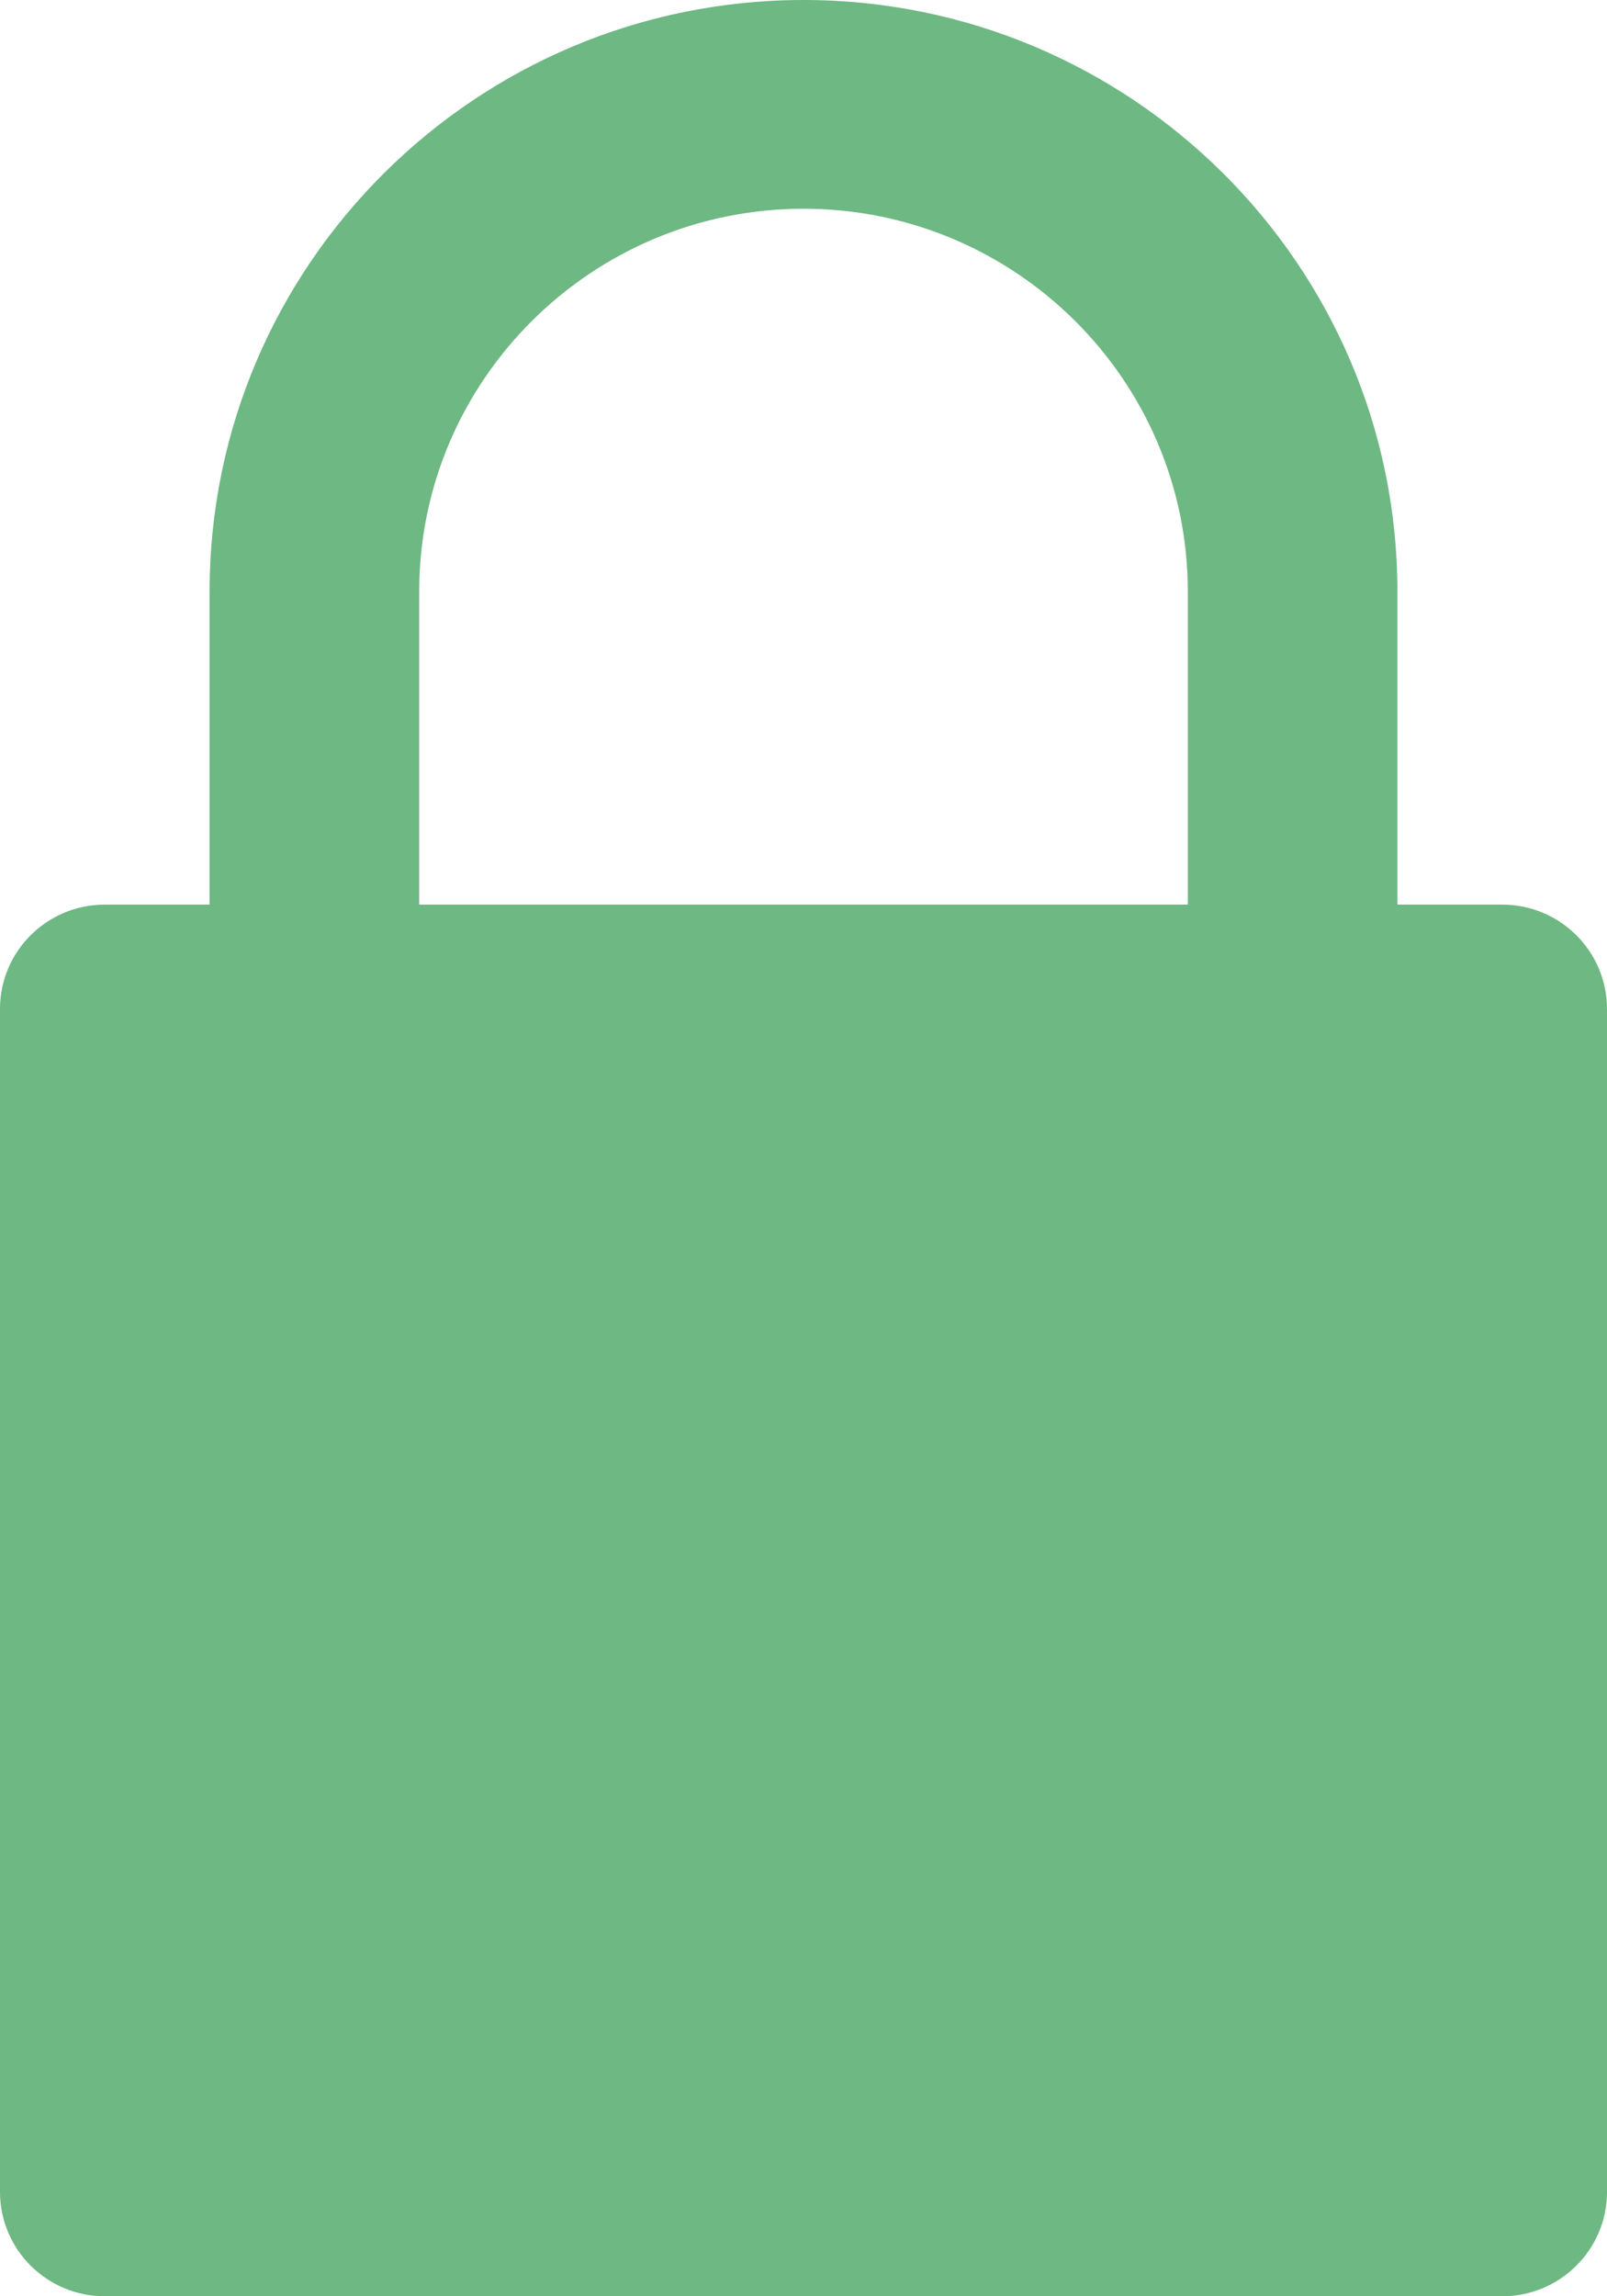 <svg width="28" height="40" viewBox="0 0 28 40" fill="none" xmlns="http://www.w3.org/2000/svg">
<path d="M1.826 40H26.174C27.182 40 28 39.186 28 38.182V17.576C28 16.572 27.182 15.758 26.174 15.758H24.348V10.303C24.348 4.622 19.706 0 14 0C8.294 0 3.652 4.622 3.652 10.303V15.758H1.826C0.818 15.758 0 16.572 0 17.576V38.182C0 39.186 0.818 40 1.826 40ZM7.304 10.303C7.304 6.627 10.308 3.636 14 3.636C17.692 3.636 20.696 6.627 20.696 10.303V15.758H7.304V10.303Z" fill="#6EB883"/>
</svg>
